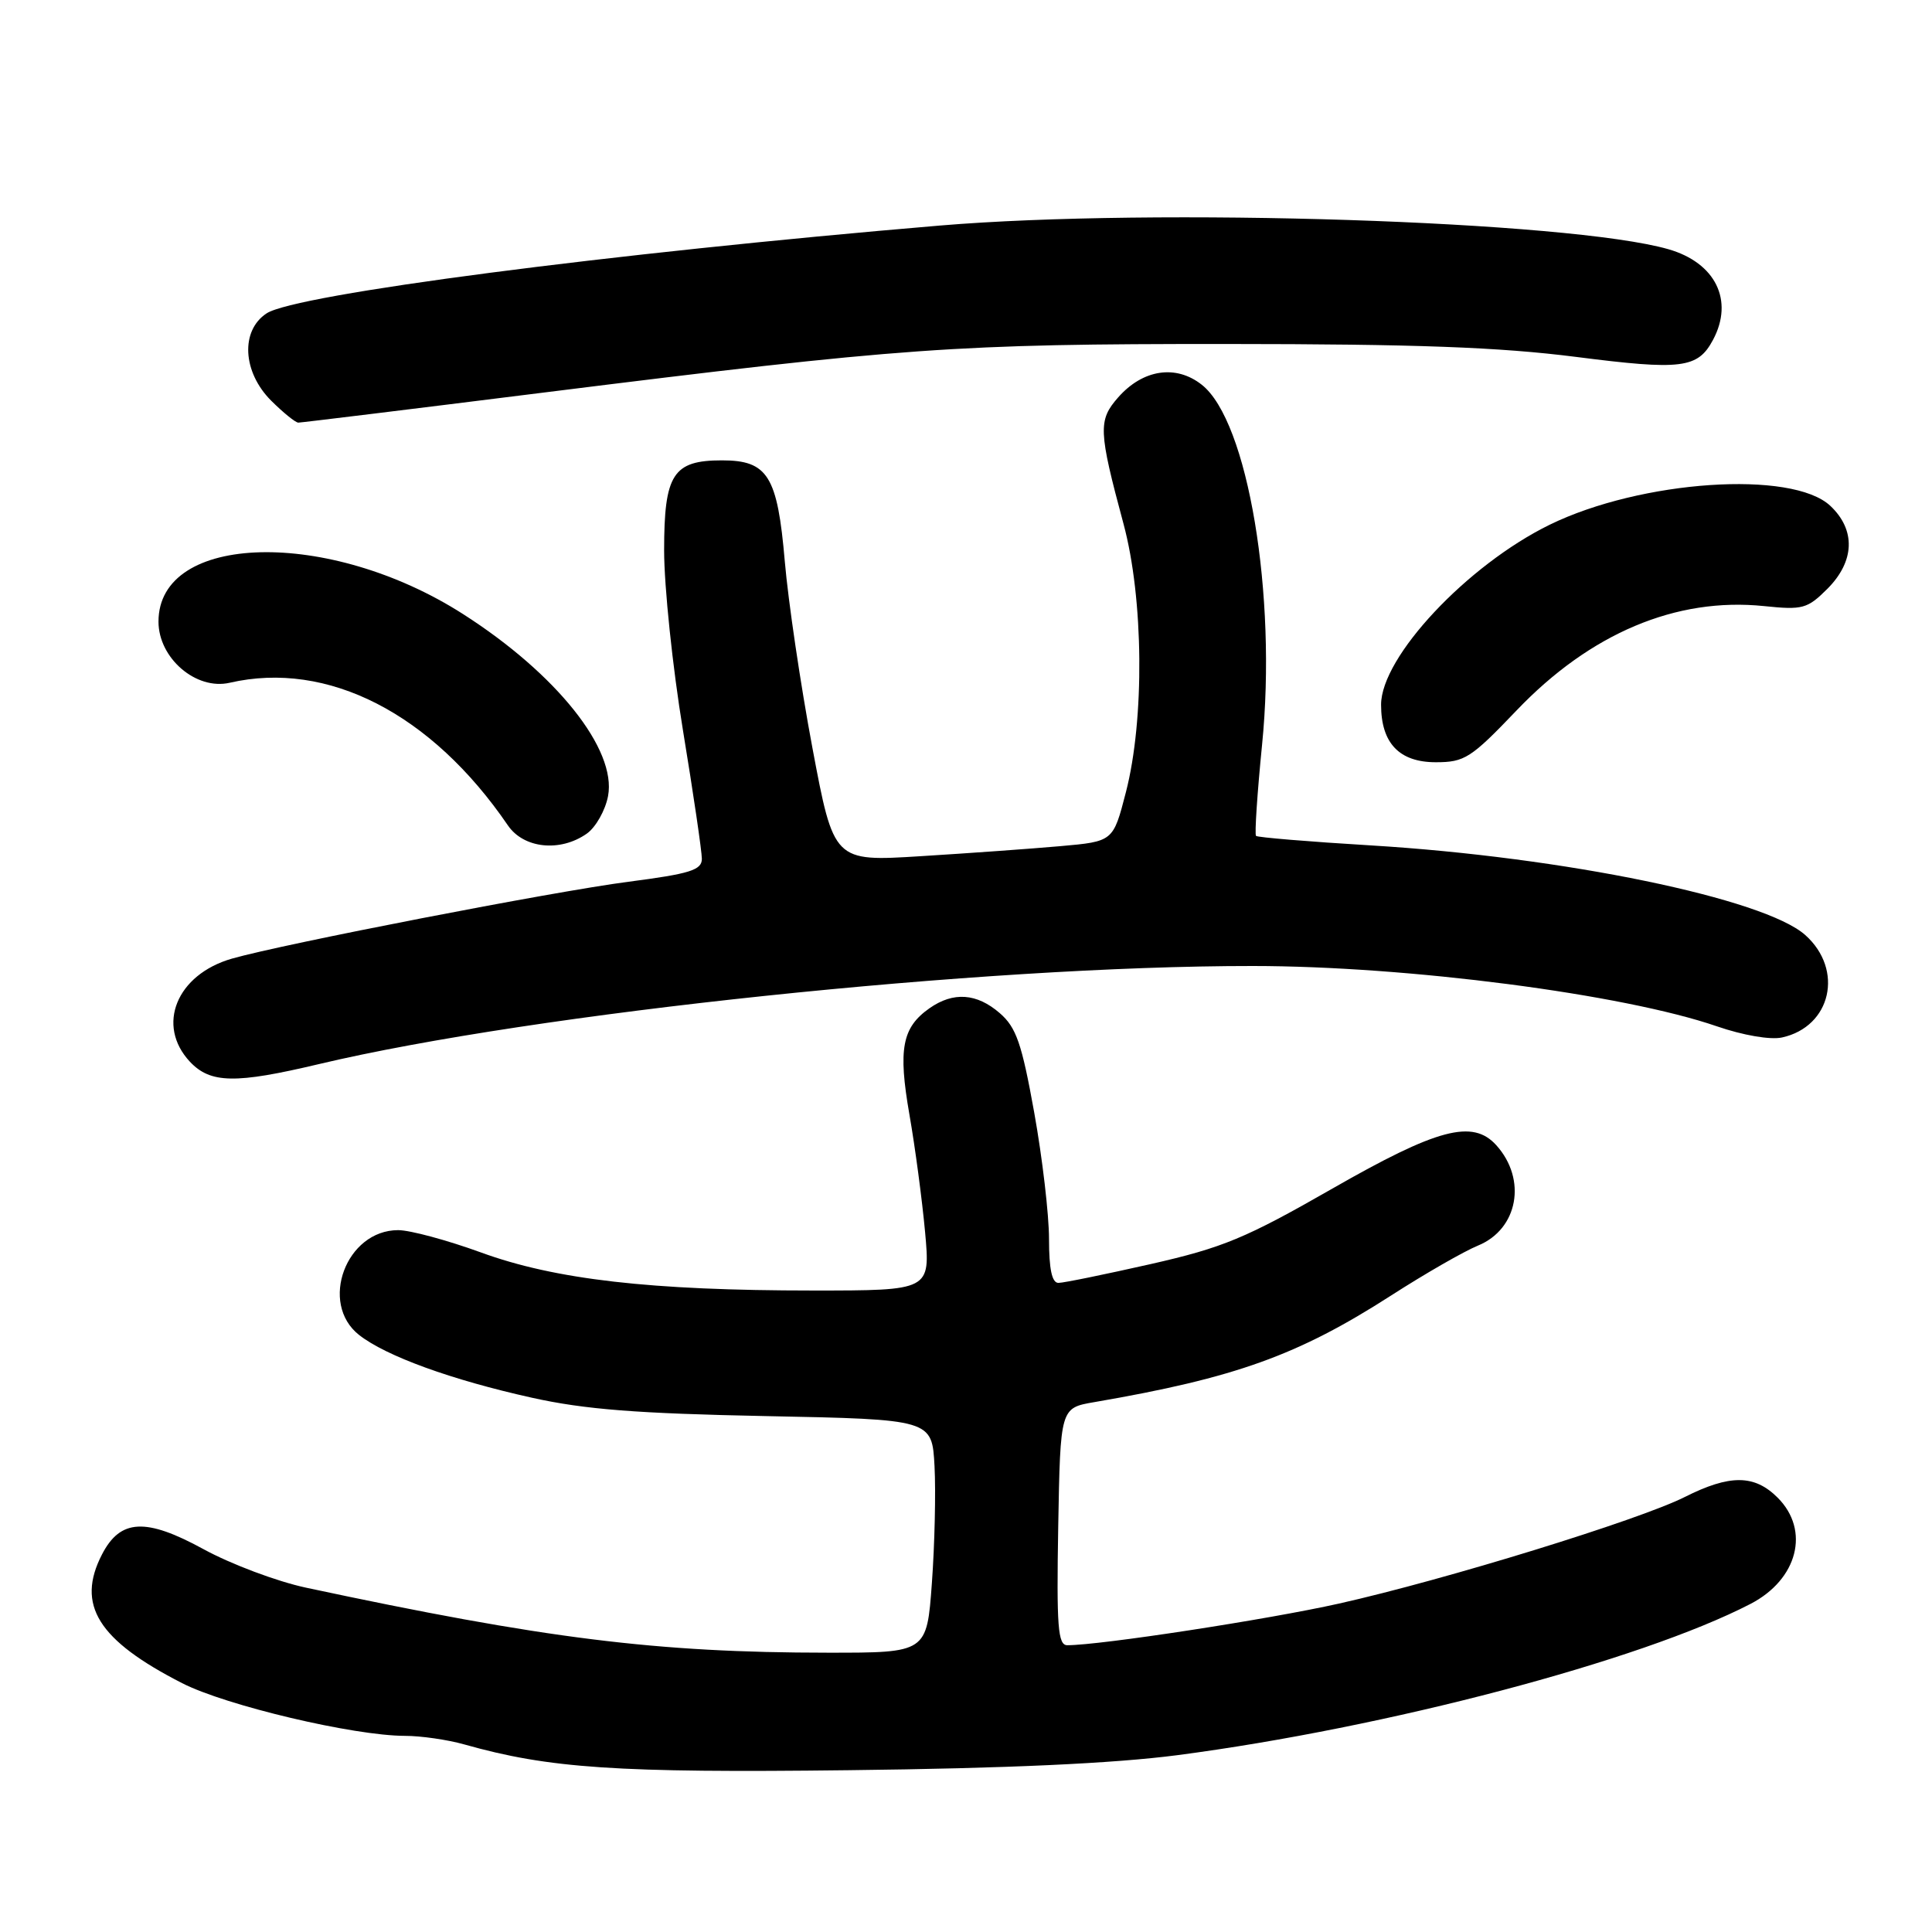 <?xml version="1.0" encoding="UTF-8" standalone="no"?>
<!DOCTYPE svg PUBLIC "-//W3C//DTD SVG 1.1//EN" "http://www.w3.org/Graphics/SVG/1.1/DTD/svg11.dtd" >
<svg xmlns="http://www.w3.org/2000/svg" xmlns:xlink="http://www.w3.org/1999/xlink" version="1.1" viewBox="0 0 256 256">
 <g >
 <path fill="currentColor"
d=" M 156.00 232.57 C 183.71 228.94 217.39 220.06 231.94 212.53 C 238.21 209.29 239.88 202.78 235.55 198.45 C 232.47 195.37 229.22 195.35 223.22 198.37 C 217.14 201.42 191.50 209.33 177.43 212.48 C 167.96 214.60 145.80 218.00 141.42 218.00 C 140.18 218.00 139.99 215.59 140.22 202.28 C 140.50 186.56 140.50 186.56 145.00 185.79 C 163.70 182.57 171.97 179.60 184.33 171.66 C 188.82 168.77 194.00 165.80 195.83 165.05 C 201.15 162.88 202.36 156.29 198.27 151.75 C 195.14 148.28 190.47 149.52 176.52 157.51 C 165.04 164.08 162.06 165.32 152.46 167.50 C 146.43 168.86 140.94 169.99 140.25 169.99 C 139.39 170.00 139.00 168.17 139.00 164.17 C 139.00 160.96 138.12 153.43 137.04 147.42 C 135.39 138.25 134.66 136.14 132.48 134.25 C 129.43 131.60 126.32 131.38 123.16 133.60 C 119.53 136.15 118.99 139.00 120.50 147.67 C 121.26 152.00 122.19 159.02 122.58 163.27 C 123.28 171.00 123.28 171.00 107.74 171.00 C 86.22 171.00 73.56 169.55 63.71 165.95 C 59.26 164.33 54.33 163.00 52.76 163.00 C 45.86 163.00 42.25 172.69 47.58 176.89 C 51.15 179.69 59.81 182.84 70.50 185.21 C 77.48 186.76 84.43 187.30 101.50 187.64 C 123.50 188.08 123.50 188.08 123.83 194.29 C 124.01 197.71 123.85 204.66 123.48 209.75 C 122.81 219.00 122.81 219.00 109.66 218.99 C 86.96 218.98 72.17 217.13 40.53 210.37 C 36.70 209.55 30.60 207.26 26.98 205.28 C 19.32 201.09 15.95 201.26 13.52 205.96 C 10.06 212.65 12.98 217.33 24.14 223.03 C 29.95 226.00 46.86 230.00 53.66 230.01 C 55.77 230.01 59.30 230.52 61.50 231.14 C 72.75 234.32 81.70 234.93 112.50 234.56 C 133.45 234.32 147.55 233.67 156.00 232.57 Z  M 42.25 141.00 C 70.78 134.23 130.24 127.98 166.00 128.00 C 186.55 128.01 215.08 131.72 227.49 135.99 C 230.97 137.19 234.59 137.81 236.13 137.47 C 242.64 136.04 244.36 128.50 239.21 123.90 C 233.79 119.06 207.23 113.57 181.64 112.02 C 173.47 111.53 166.63 110.96 166.43 110.76 C 166.23 110.56 166.59 105.13 167.23 98.69 C 169.22 78.85 165.35 55.78 159.24 50.98 C 155.81 48.27 151.43 48.94 148.16 52.66 C 145.49 55.69 145.55 57.08 148.87 69.41 C 151.54 79.32 151.68 95.35 149.18 105.00 C 147.50 111.50 147.50 111.50 140.50 112.12 C 136.65 112.46 128.32 113.06 121.99 113.45 C 110.48 114.17 110.48 114.17 107.64 99.05 C 106.08 90.74 104.44 79.64 103.99 74.39 C 103.02 63.06 101.74 61.00 95.67 61.00 C 89.17 61.00 88.00 62.83 88.00 72.94 C 88.00 77.69 89.12 88.42 90.50 96.80 C 91.88 105.18 93.00 112.83 93.00 113.80 C 93.00 115.29 91.43 115.78 83.25 116.84 C 73.32 118.13 37.57 125.07 30.74 127.02 C 23.39 129.13 20.65 135.86 25.17 140.69 C 27.89 143.57 31.18 143.63 42.25 141.00 Z  M 77.74 110.47 C 78.94 109.63 80.21 107.38 80.57 105.48 C 81.73 99.31 73.75 89.29 61.36 81.37 C 43.59 70.00 21.00 70.56 21.00 82.37 C 21.00 87.21 25.98 91.49 30.43 90.47 C 43.41 87.48 57.17 94.53 67.30 109.37 C 69.39 112.43 74.21 112.94 77.74 110.47 Z  M 200.95 94.14 C 210.72 83.91 222.10 79.11 233.75 80.31 C 238.86 80.84 239.48 80.67 242.14 78.02 C 245.77 74.38 245.92 70.22 242.53 67.03 C 237.46 62.26 217.44 63.62 205.34 69.53 C 194.40 74.89 183.00 87.05 183.00 93.38 C 183.00 98.47 185.41 101.00 190.25 101.00 C 194.07 101.00 194.91 100.46 200.95 94.14 Z  M 71.85 52.04 C 119.84 46.04 126.50 45.57 162.50 45.58 C 187.62 45.59 198.68 46.00 208.82 47.29 C 222.82 49.08 224.96 48.82 226.98 45.04 C 229.78 39.81 227.31 34.81 221.06 33.02 C 207.98 29.27 153.04 27.49 124.50 29.89 C 80.74 33.58 39.18 39.00 35.33 41.52 C 31.85 43.80 32.13 49.28 35.92 53.08 C 37.53 54.68 39.15 56.00 39.53 56.00 C 39.90 56.00 54.45 54.22 71.85 52.04 Z "/>
</g>
</svg>